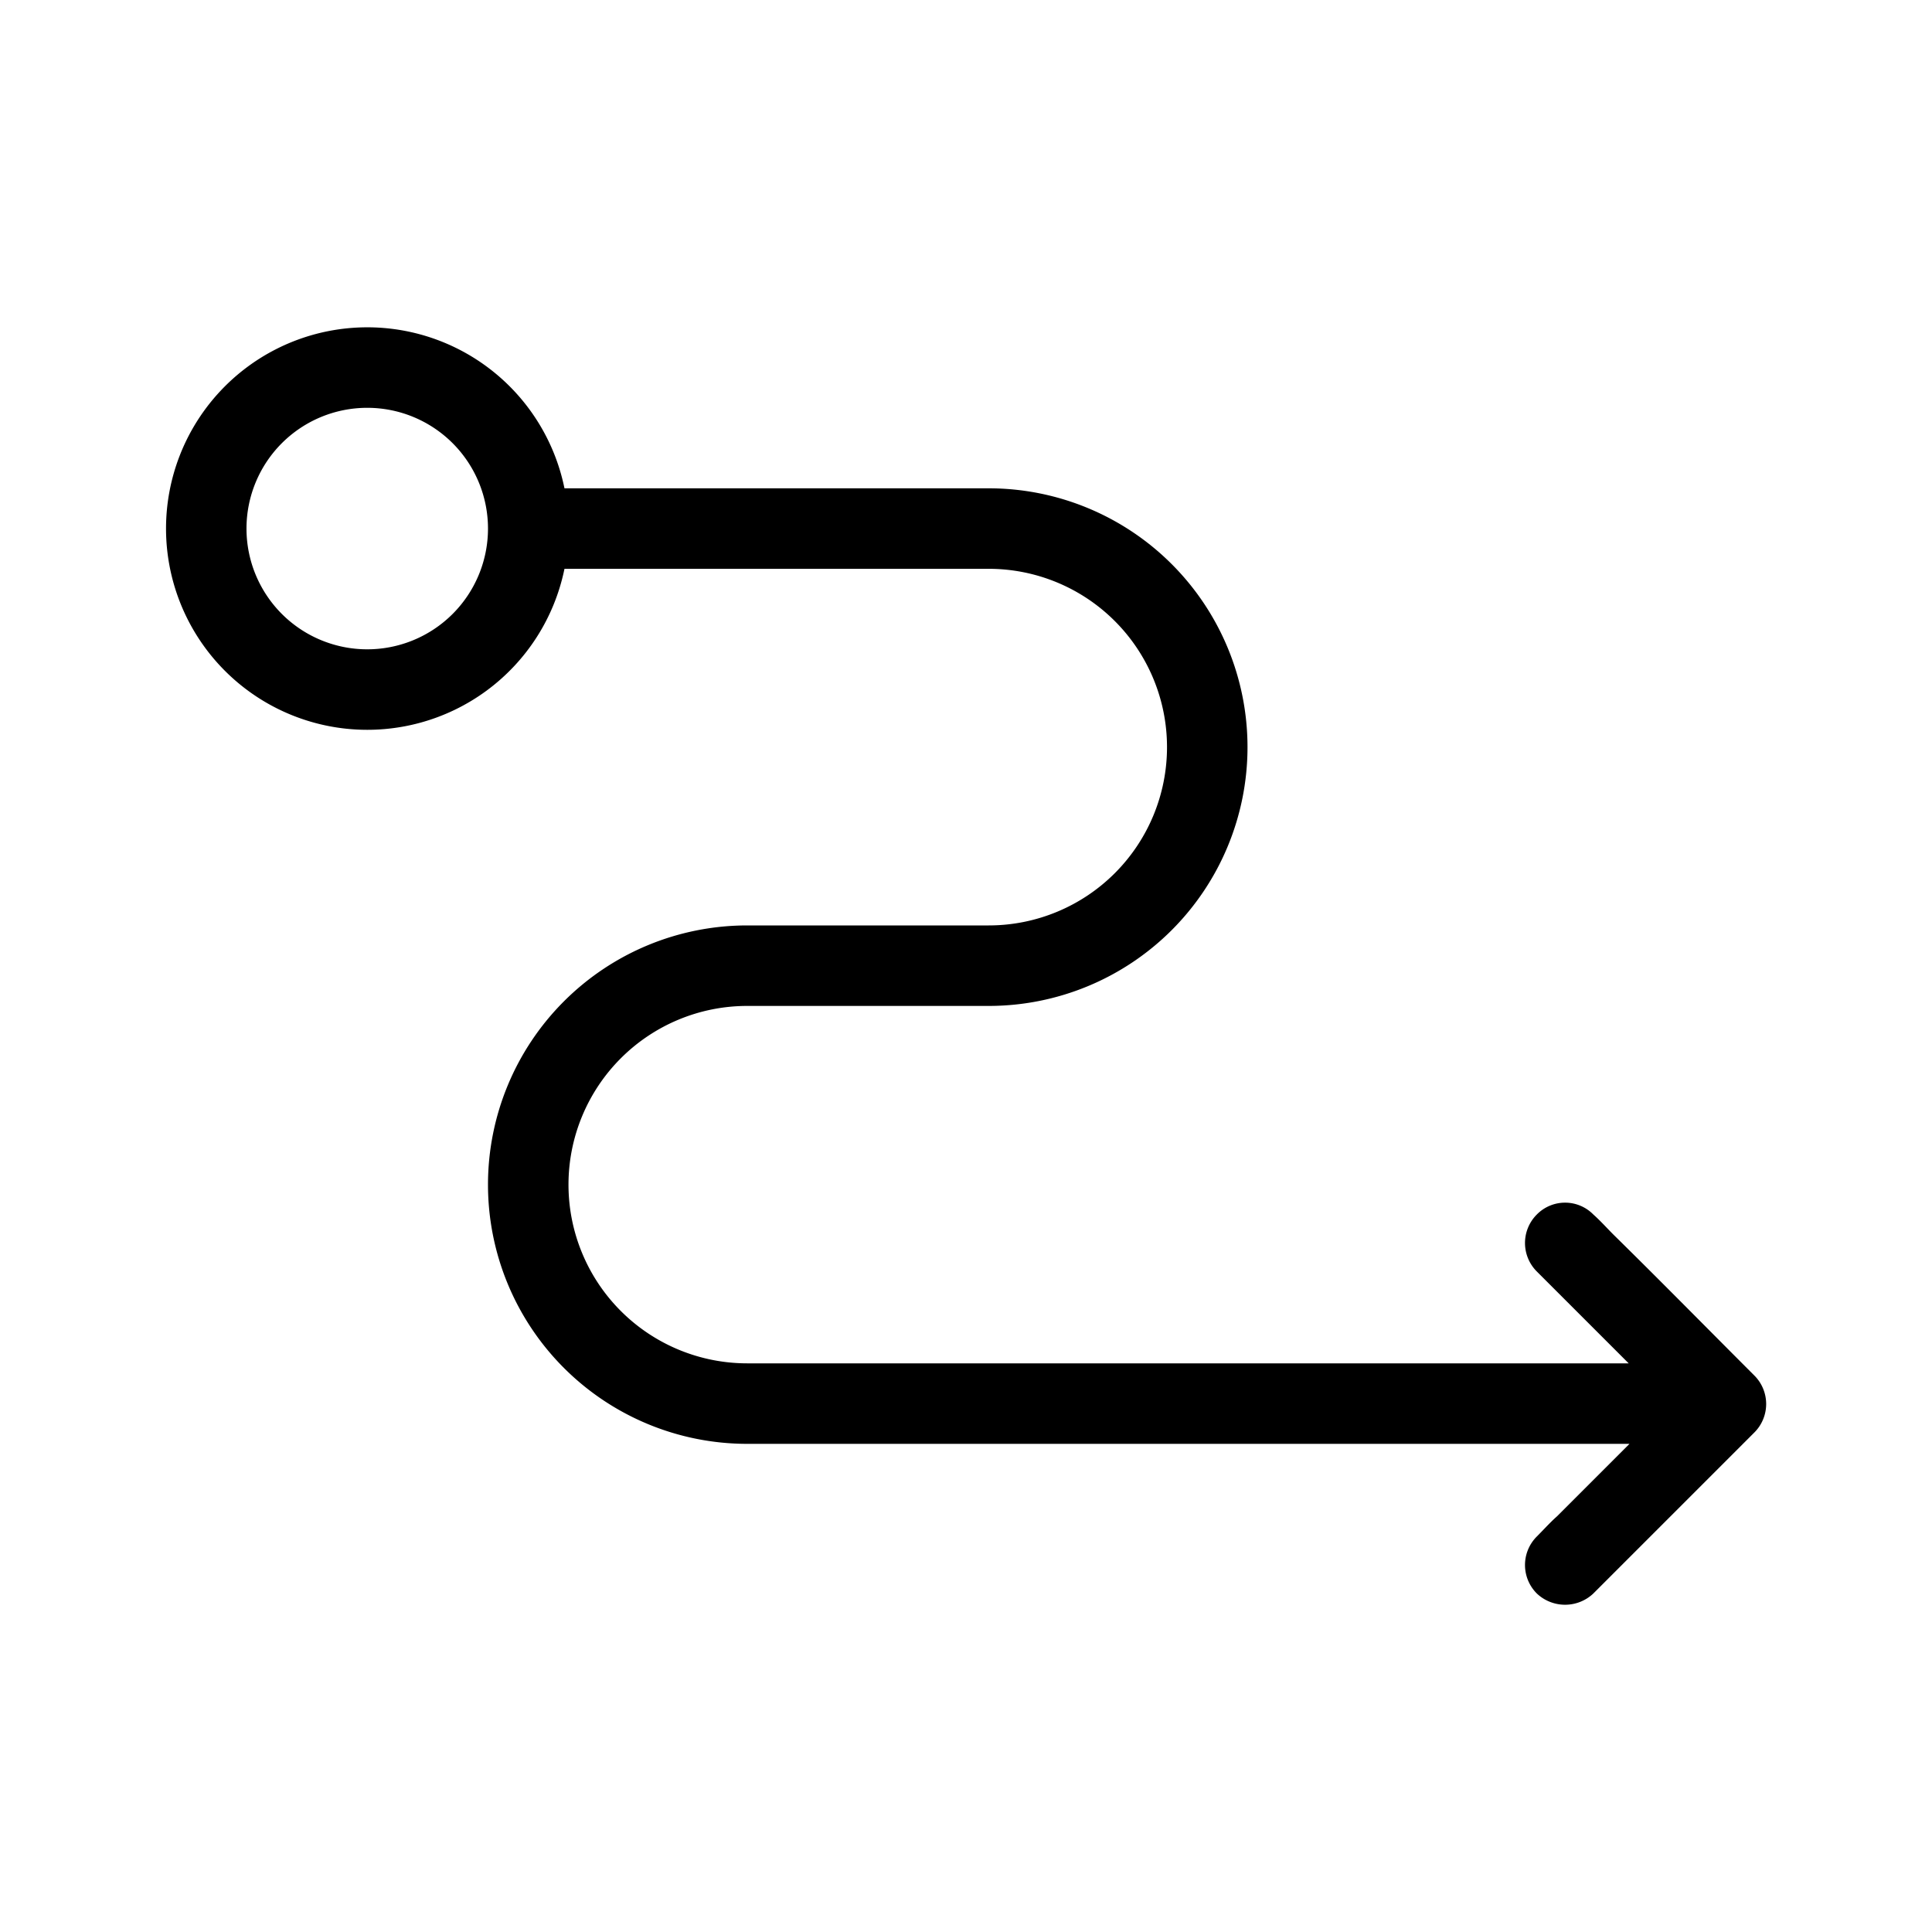 <?xml version="1.0" encoding="utf-8"?>
<svg fill="#000000" width="800px" height="800px" viewBox="0 0 24 24" xmlns="http://www.w3.org/2000/svg">
  
  <g id="Route">
    <path d="M21.792,17.086c-.58-.58-1.16-1.17-1.75-1.75-.08-.08-.16-.17-.25-.25a.492.492,0,0,0-.7,0,.5.5,0,0,0,0,.71l1.14,1.14H9.282a2.22,2.22,0,0,1,0-4.44h3a3.215,3.215,0,1,0,0-6.43H7.012a2.5,2.5,0,1,0,0,1h5.27a2.215,2.215,0,1,1,0,4.43h-3a3.22,3.22,0,1,0,0,6.44h10.96l-.9.9c-.09.08-.17.17-.25.25a.5.5,0,0,0,0,.71.511.511,0,0,0,.7,0l1.75-1.75.25-.25A.5.5,0,0,0,21.792,17.086ZM4.562,8.066a1.5,1.5,0,1,1,1.5-1.5A1.5,1.5,0,0,1,4.562,8.066Z"/>
  </g>
</svg>